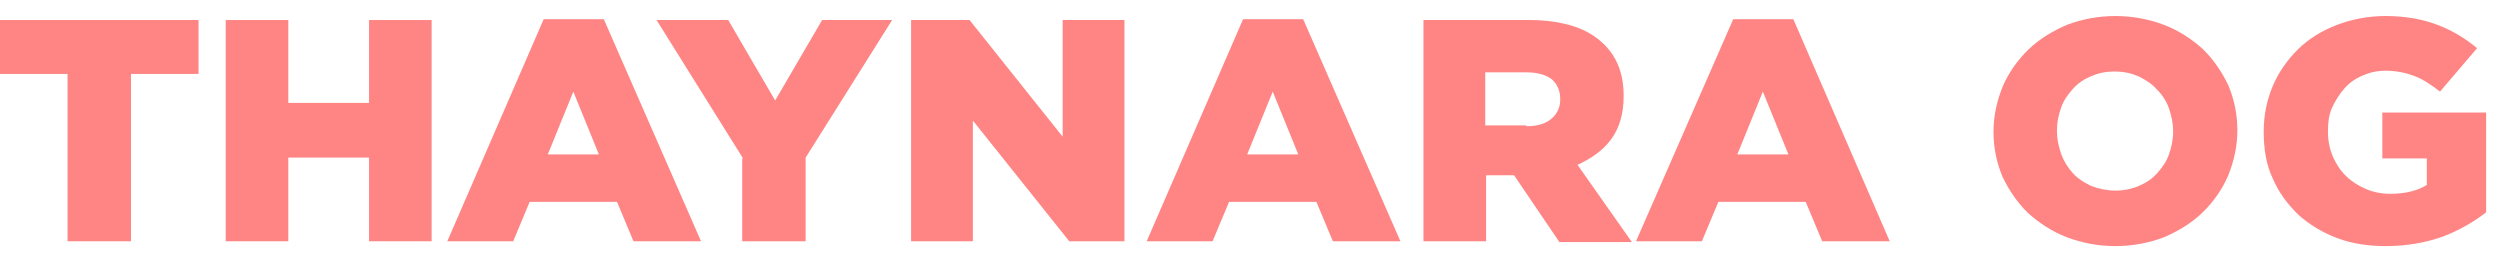 <svg width="153" height="16" viewBox="0 0 153 16" fill="none" xmlns="http://www.w3.org/2000/svg">
<path d="M4.134 4.525H0L0 1.226L12.15 1.226V4.525H8.016L8.016 14.765L4.134 14.765L4.134 4.525Z" fill="#FF8585"/>
<path d="M13.813 1.226L17.645 1.226V6.297L22.586 6.297V1.226L26.417 1.226V14.765H22.586V9.645L17.645 9.645L17.645 14.765H13.813L13.813 1.226Z" fill="#FF8585"/>
<path d="M33.273 1.177L36.954 1.177L42.903 14.765H38.769L37.76 12.353L32.416 12.353L31.408 14.765H27.375L33.273 1.177ZM36.651 9.448L35.088 5.608L33.526 9.448H36.651Z" fill="#FF8585"/>
<path d="M45.474 9.694L40.181 1.226L44.567 1.226L47.44 6.149L50.314 1.226L54.599 1.226L49.306 9.645V14.765L45.424 14.765V9.694H45.474Z" fill="#FF8585"/>
<path d="M55.759 1.226L59.338 1.226L65.035 8.365V1.226L68.816 1.226V14.765H65.438L59.54 7.38V14.765H55.759V1.226Z" fill="#FF8585"/>
<path d="M76.076 1.177L79.756 1.177L85.705 14.765H81.571L80.563 12.353L75.219 12.353L74.21 14.765H70.177L76.076 1.177ZM79.454 9.448L77.891 5.608L76.328 9.448H79.454Z" fill="#FF8585"/>
<path d="M87.066 1.226L93.62 1.226C94.678 1.226 95.586 1.374 96.342 1.62C97.098 1.866 97.703 2.26 98.157 2.703C98.964 3.491 99.367 4.525 99.367 5.854V5.903C99.367 6.937 99.115 7.823 98.611 8.513C98.107 9.202 97.401 9.694 96.544 10.088L99.871 14.814H95.435L92.662 10.728H92.612L90.948 10.728V14.765H87.116V1.226H87.066ZM93.418 7.725C94.074 7.725 94.578 7.577 94.931 7.282C95.284 6.986 95.485 6.593 95.485 6.1V6.051C95.485 5.509 95.284 5.116 94.931 4.82C94.578 4.574 94.074 4.426 93.418 4.426L90.897 4.426V7.676H93.418V7.725Z" fill="#FF8585"/>
<path d="M106.072 1.177L109.753 1.177L115.651 14.765H111.517L110.509 12.353L105.165 12.353L104.157 14.765H100.124L106.072 1.177ZM109.45 9.448L107.887 5.608L106.325 9.448H109.45Z" fill="#FF8585"/>
<path d="M129.465 15.061C128.406 15.061 127.398 14.864 126.49 14.519C125.583 14.174 124.776 13.633 124.121 13.042C123.465 12.402 122.961 11.664 122.558 10.827C122.205 9.99 122.003 9.054 122.003 8.119V8.07C122.003 7.085 122.205 6.199 122.558 5.312C122.911 4.476 123.465 3.688 124.121 3.048C124.776 2.408 125.583 1.915 126.49 1.522C127.398 1.177 128.406 0.98 129.465 0.98C130.523 0.98 131.532 1.177 132.439 1.522C133.347 1.866 134.153 2.408 134.809 2.999C135.464 3.639 135.968 4.377 136.371 5.214C136.724 6.051 136.926 6.986 136.926 7.922V7.971C136.926 8.956 136.724 9.842 136.371 10.728C136.019 11.565 135.464 12.353 134.809 12.993C134.153 13.633 133.347 14.125 132.439 14.519C131.532 14.864 130.523 15.061 129.465 15.061ZM129.465 11.664C129.969 11.664 130.473 11.565 130.927 11.368C131.38 11.171 131.733 10.925 132.036 10.58C132.338 10.236 132.59 9.891 132.742 9.448C132.893 9.005 132.994 8.562 132.994 8.07V8.02C132.994 7.528 132.893 7.085 132.742 6.642C132.59 6.199 132.338 5.805 131.985 5.46C131.683 5.116 131.28 4.869 130.876 4.672C130.423 4.476 129.969 4.377 129.414 4.377C128.86 4.377 128.406 4.476 127.952 4.672C127.498 4.869 127.146 5.116 126.843 5.46C126.541 5.805 126.289 6.149 126.137 6.593C125.986 7.036 125.885 7.479 125.885 7.971V8.02C125.885 8.513 125.986 8.956 126.137 9.399C126.289 9.842 126.541 10.236 126.843 10.58C127.146 10.925 127.549 11.171 127.952 11.368C128.456 11.565 128.961 11.664 129.465 11.664Z" fill="#FF8585"/>
<path d="M146 15.061C144.942 15.061 143.933 14.913 143.026 14.568C142.119 14.224 141.312 13.731 140.656 13.14C140.001 12.501 139.447 11.762 139.094 10.925C138.69 10.088 138.539 9.103 138.539 8.07V8.02C138.539 7.036 138.741 6.1 139.094 5.263C139.447 4.426 140.001 3.639 140.656 2.999C141.312 2.358 142.119 1.866 143.026 1.522C143.933 1.177 144.942 0.98 146 0.98C147.21 0.98 148.269 1.177 149.177 1.522C150.084 1.866 150.891 2.358 151.596 2.949L149.328 5.608C148.824 5.214 148.32 4.869 147.815 4.672C147.311 4.476 146.706 4.328 146 4.328C145.496 4.328 145.043 4.426 144.589 4.623C144.135 4.82 143.782 5.066 143.48 5.411C143.177 5.756 142.925 6.149 142.723 6.593C142.522 7.036 142.471 7.528 142.471 8.02V8.07C142.471 8.611 142.572 9.103 142.774 9.596C142.976 10.039 143.228 10.433 143.581 10.777C143.933 11.122 144.337 11.368 144.79 11.565C145.244 11.762 145.748 11.861 146.303 11.861C147.21 11.861 147.967 11.664 148.521 11.319V9.694H145.799V6.888L152.151 6.888V12.993C151.395 13.584 150.538 14.076 149.529 14.47C148.42 14.864 147.261 15.061 146 15.061Z" fill="#FF8585"/>
</svg>
